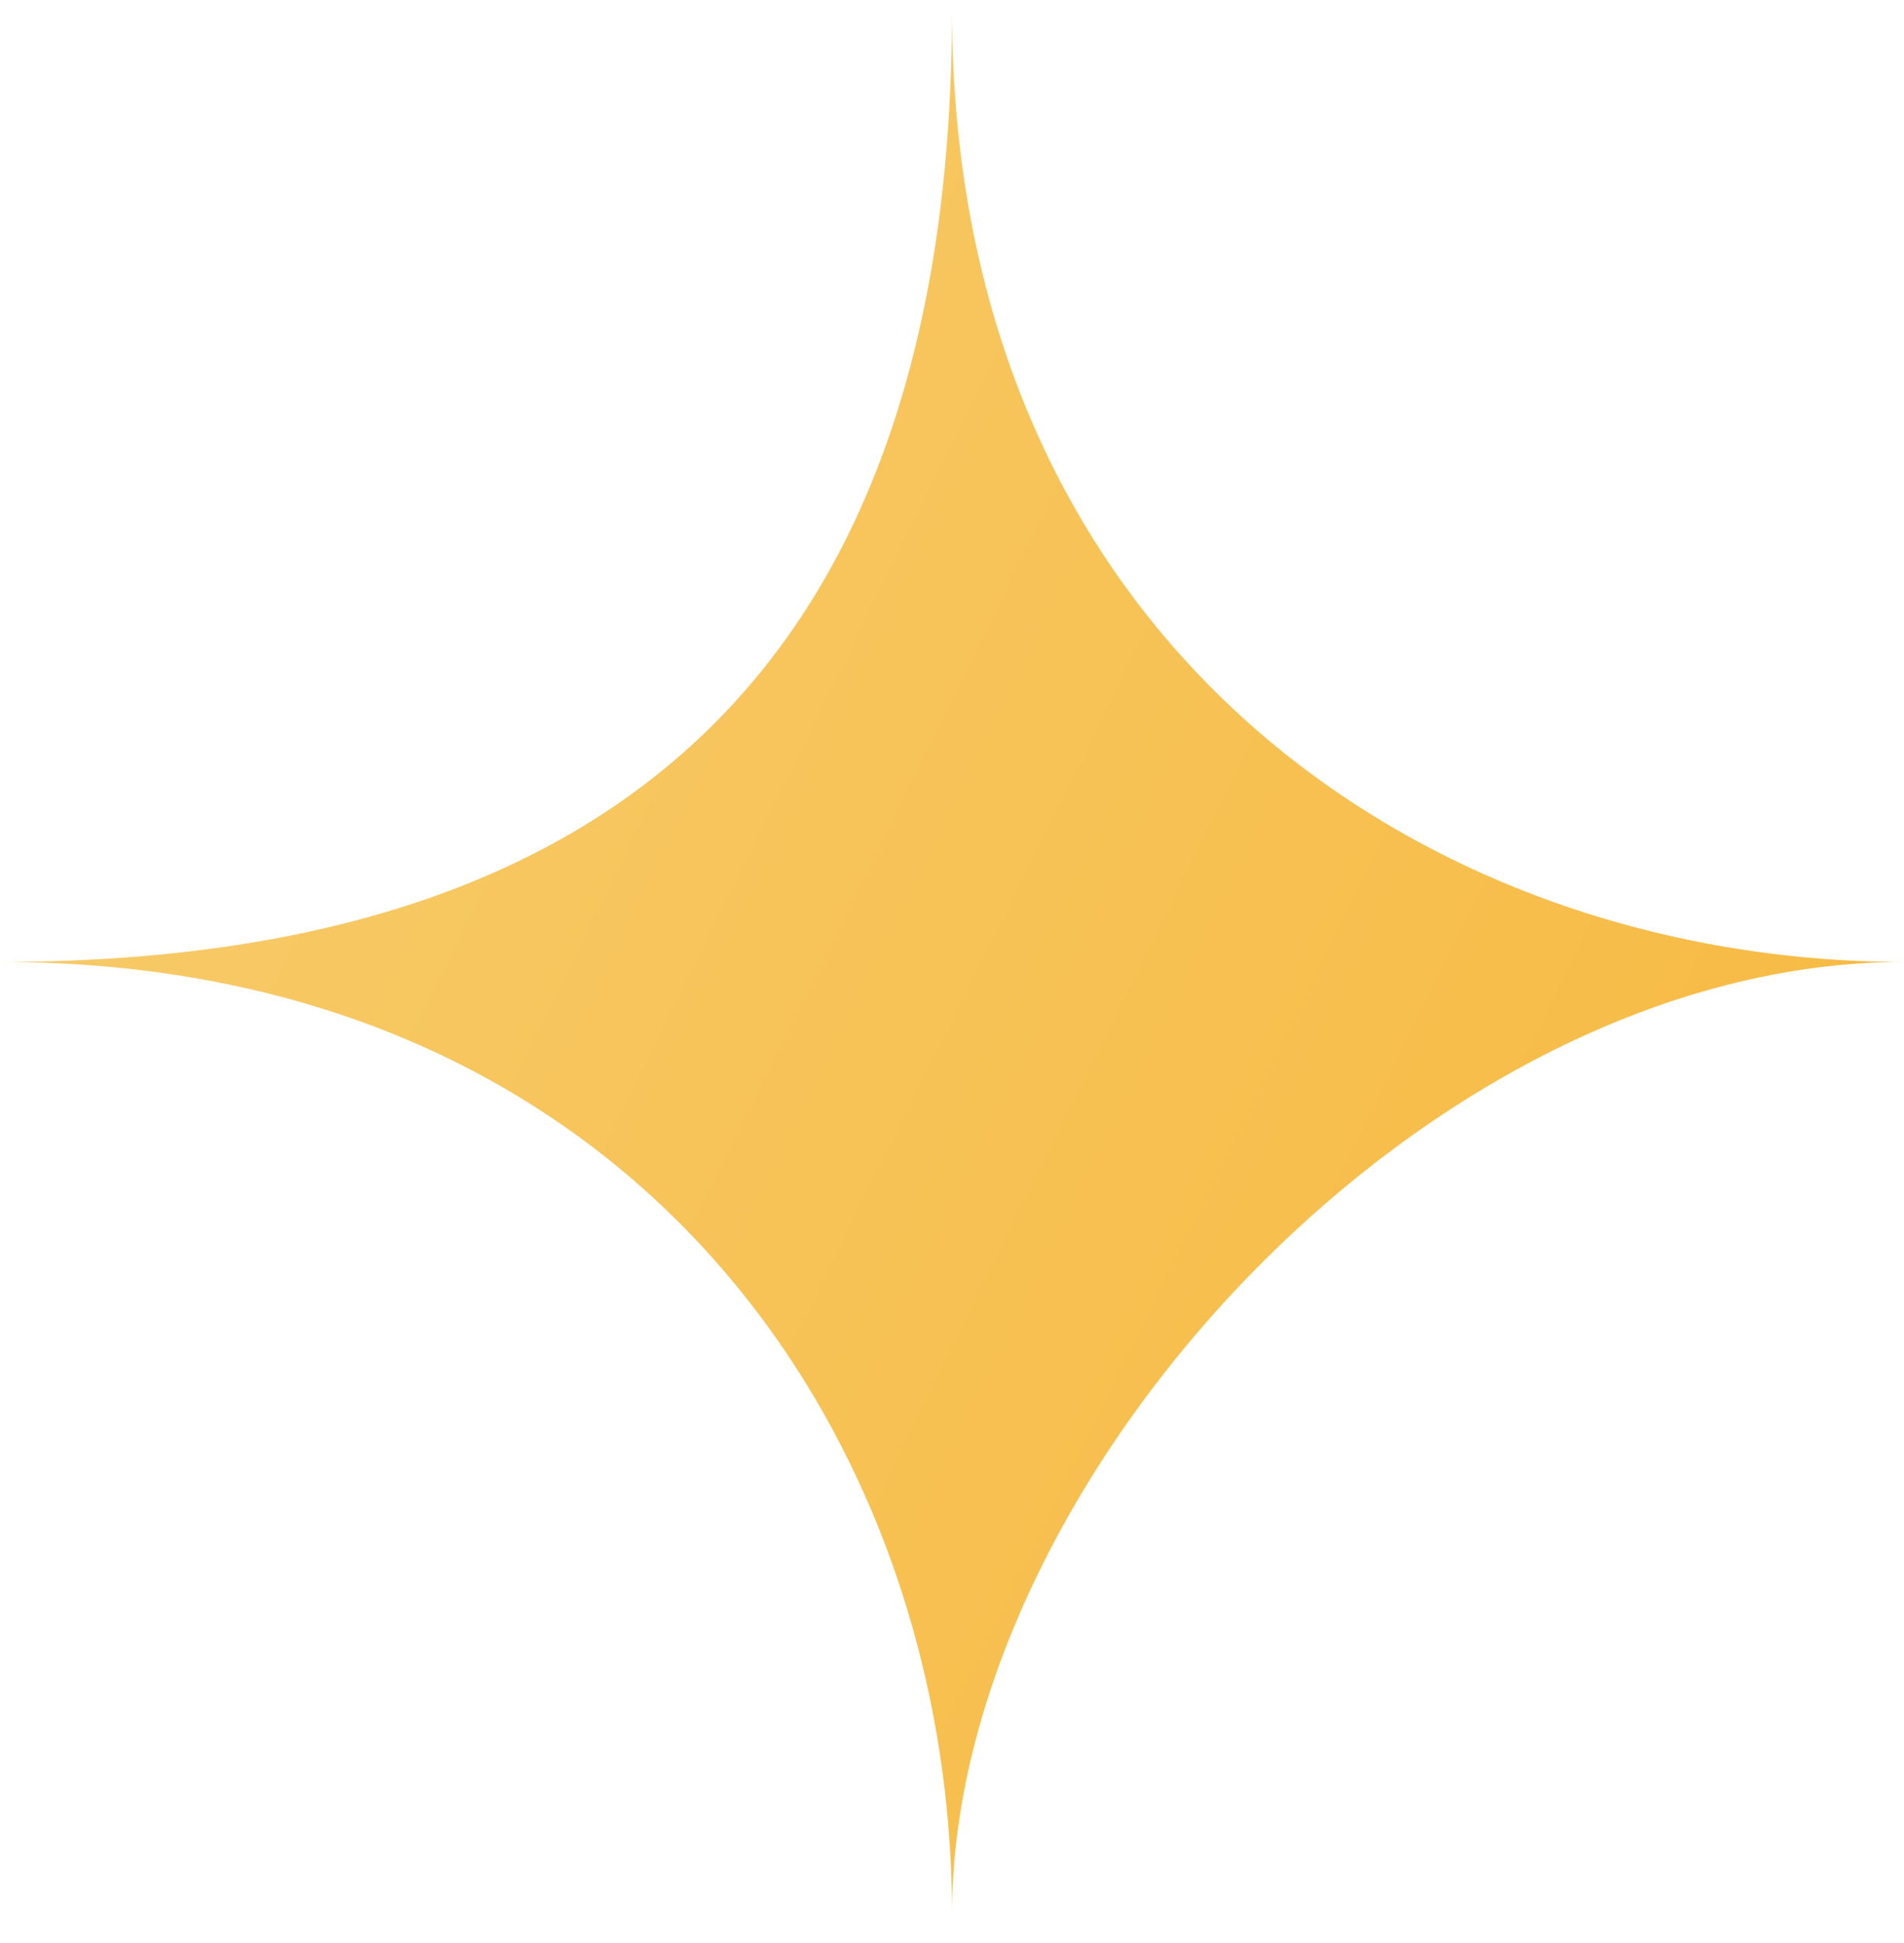<svg width="50" height="51" viewBox="0 0 50 51" fill="none" xmlns="http://www.w3.org/2000/svg">
<path id="Rectangle 41" d="M0 25.249C16.667 25.249 25 16.916 25 0.249C25 16.916 37.5 25.249 50 25.249C37.5 25.249 25 38.856 25 50.249C25 37.749 16.667 25.249 0 25.249Z" fill="url(#paint0_linear_606_8505)"/>
<defs>
<linearGradient id="paint0_linear_606_8505" x1="-2.868" y1="4.973" x2="52.492" y2="32.352" gradientUnits="userSpaceOnUse">
<stop stop-color="#F7CE71"/>
<stop offset="1" stop-color="#F7B940"/>
</linearGradient>
</defs>
</svg>

